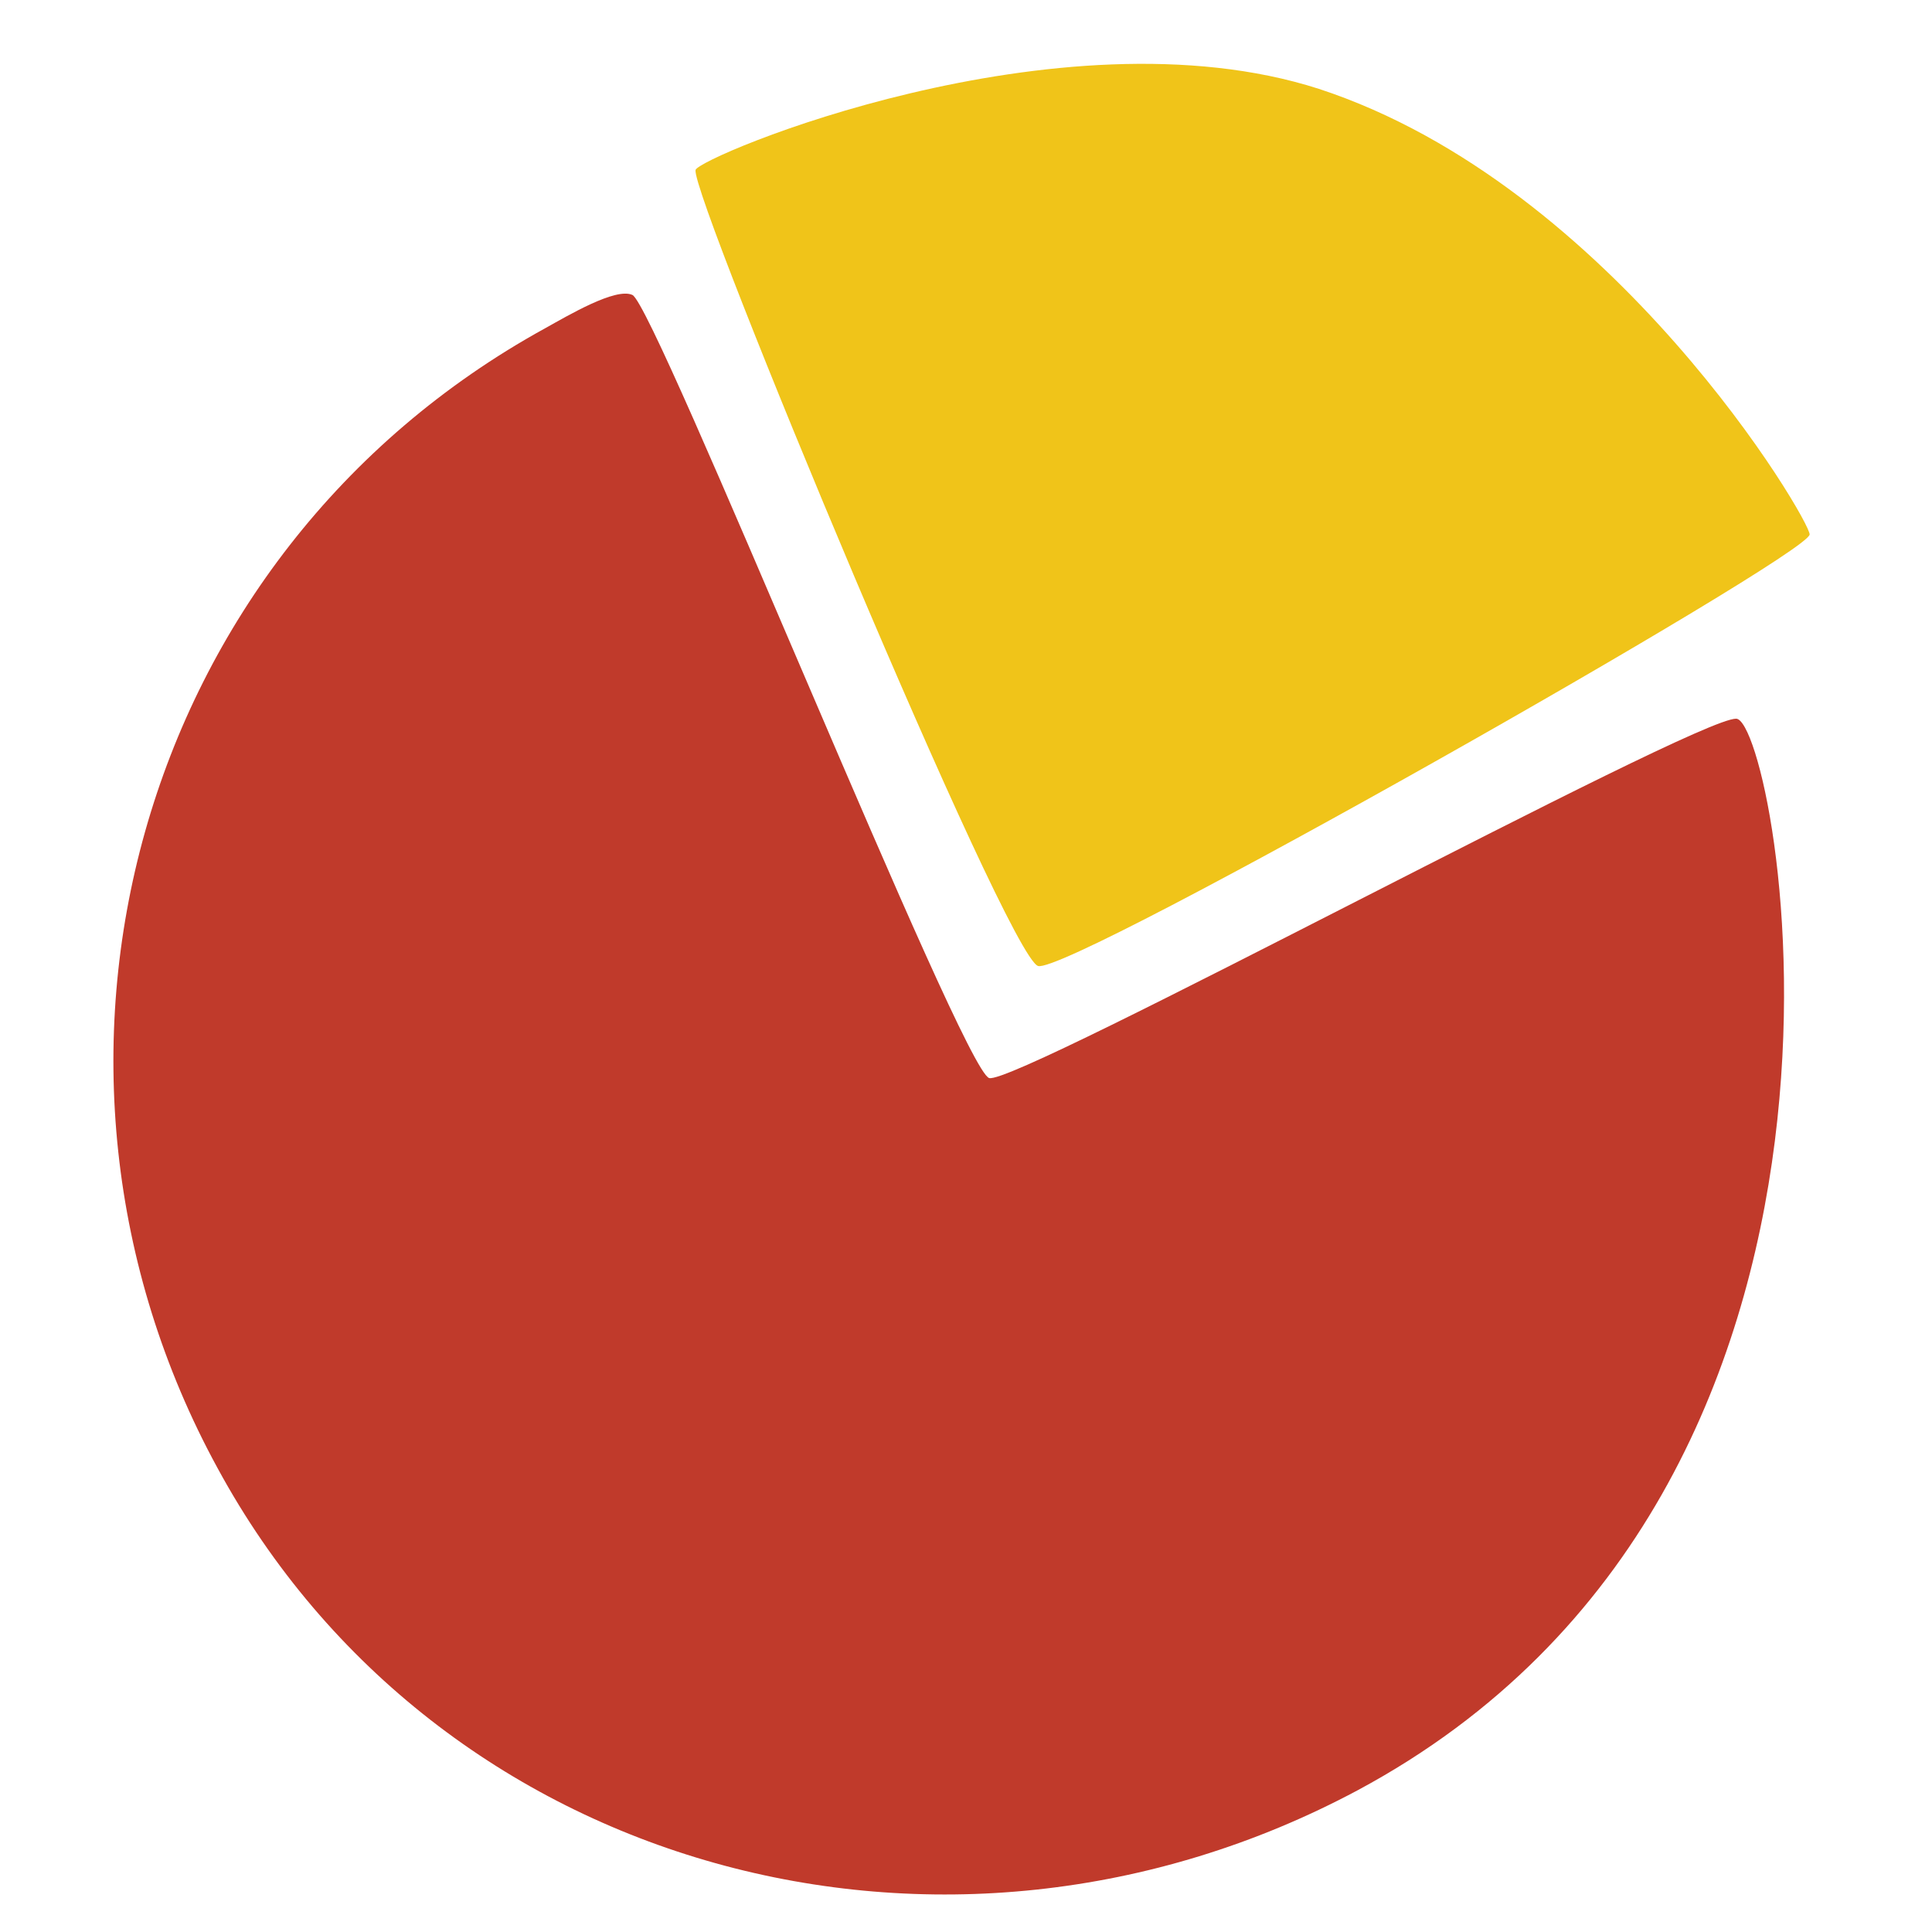 <?xml version="1.0" encoding="utf-8"?>
<!-- Generator: Adobe Illustrator 17.1.0, SVG Export Plug-In . SVG Version: 6.00 Build 0)  -->
<!DOCTYPE svg PUBLIC "-//W3C//DTD SVG 1.1//EN" "http://www.w3.org/Graphics/SVG/1.1/DTD/svg11.dtd">
<svg version="1.1" id="Layer_1" xmlns="http://www.w3.org/2000/svg" xmlns:xlink="http://www.w3.org/1999/xlink" x="0px" y="0px"
	 viewBox="0 0 150 150" enable-background="new 0 0 150 150" xml:space="preserve">
<g id="Icon_193_">
	<g>
		<path fill-rule="evenodd" clip-rule="evenodd" fill="#C03A2B" d="M134.8,55.8c-3.2-0.1-55.9,28.5-58,27.9
			c-2.1-0.6-25.9-60-27.7-60.8c-1.3-0.6-5,1.6-6.8,2.6C10.5,43-0.2,82.7,16.9,114c17,31.3,56.5,42.1,88.5,25
			C149.4,115.4,138,55.9,134.8,55.8z"/>
	</g>
</g>
<g id="Icon_7_">
	<g>
		<path fill-rule="evenodd" clip-rule="evenodd" fill="#F0C419" d="M102.4,6.9C82.2,0.4,54.2,12.2,54,13.2
			C53.7,15.4,78.2,74.3,80.6,75c2.4,0.7,59.7-31.8,59.9-33.5C140.6,40.5,125.3,14.4,102.4,6.9z"/>
	</g>
</g>
</svg>
